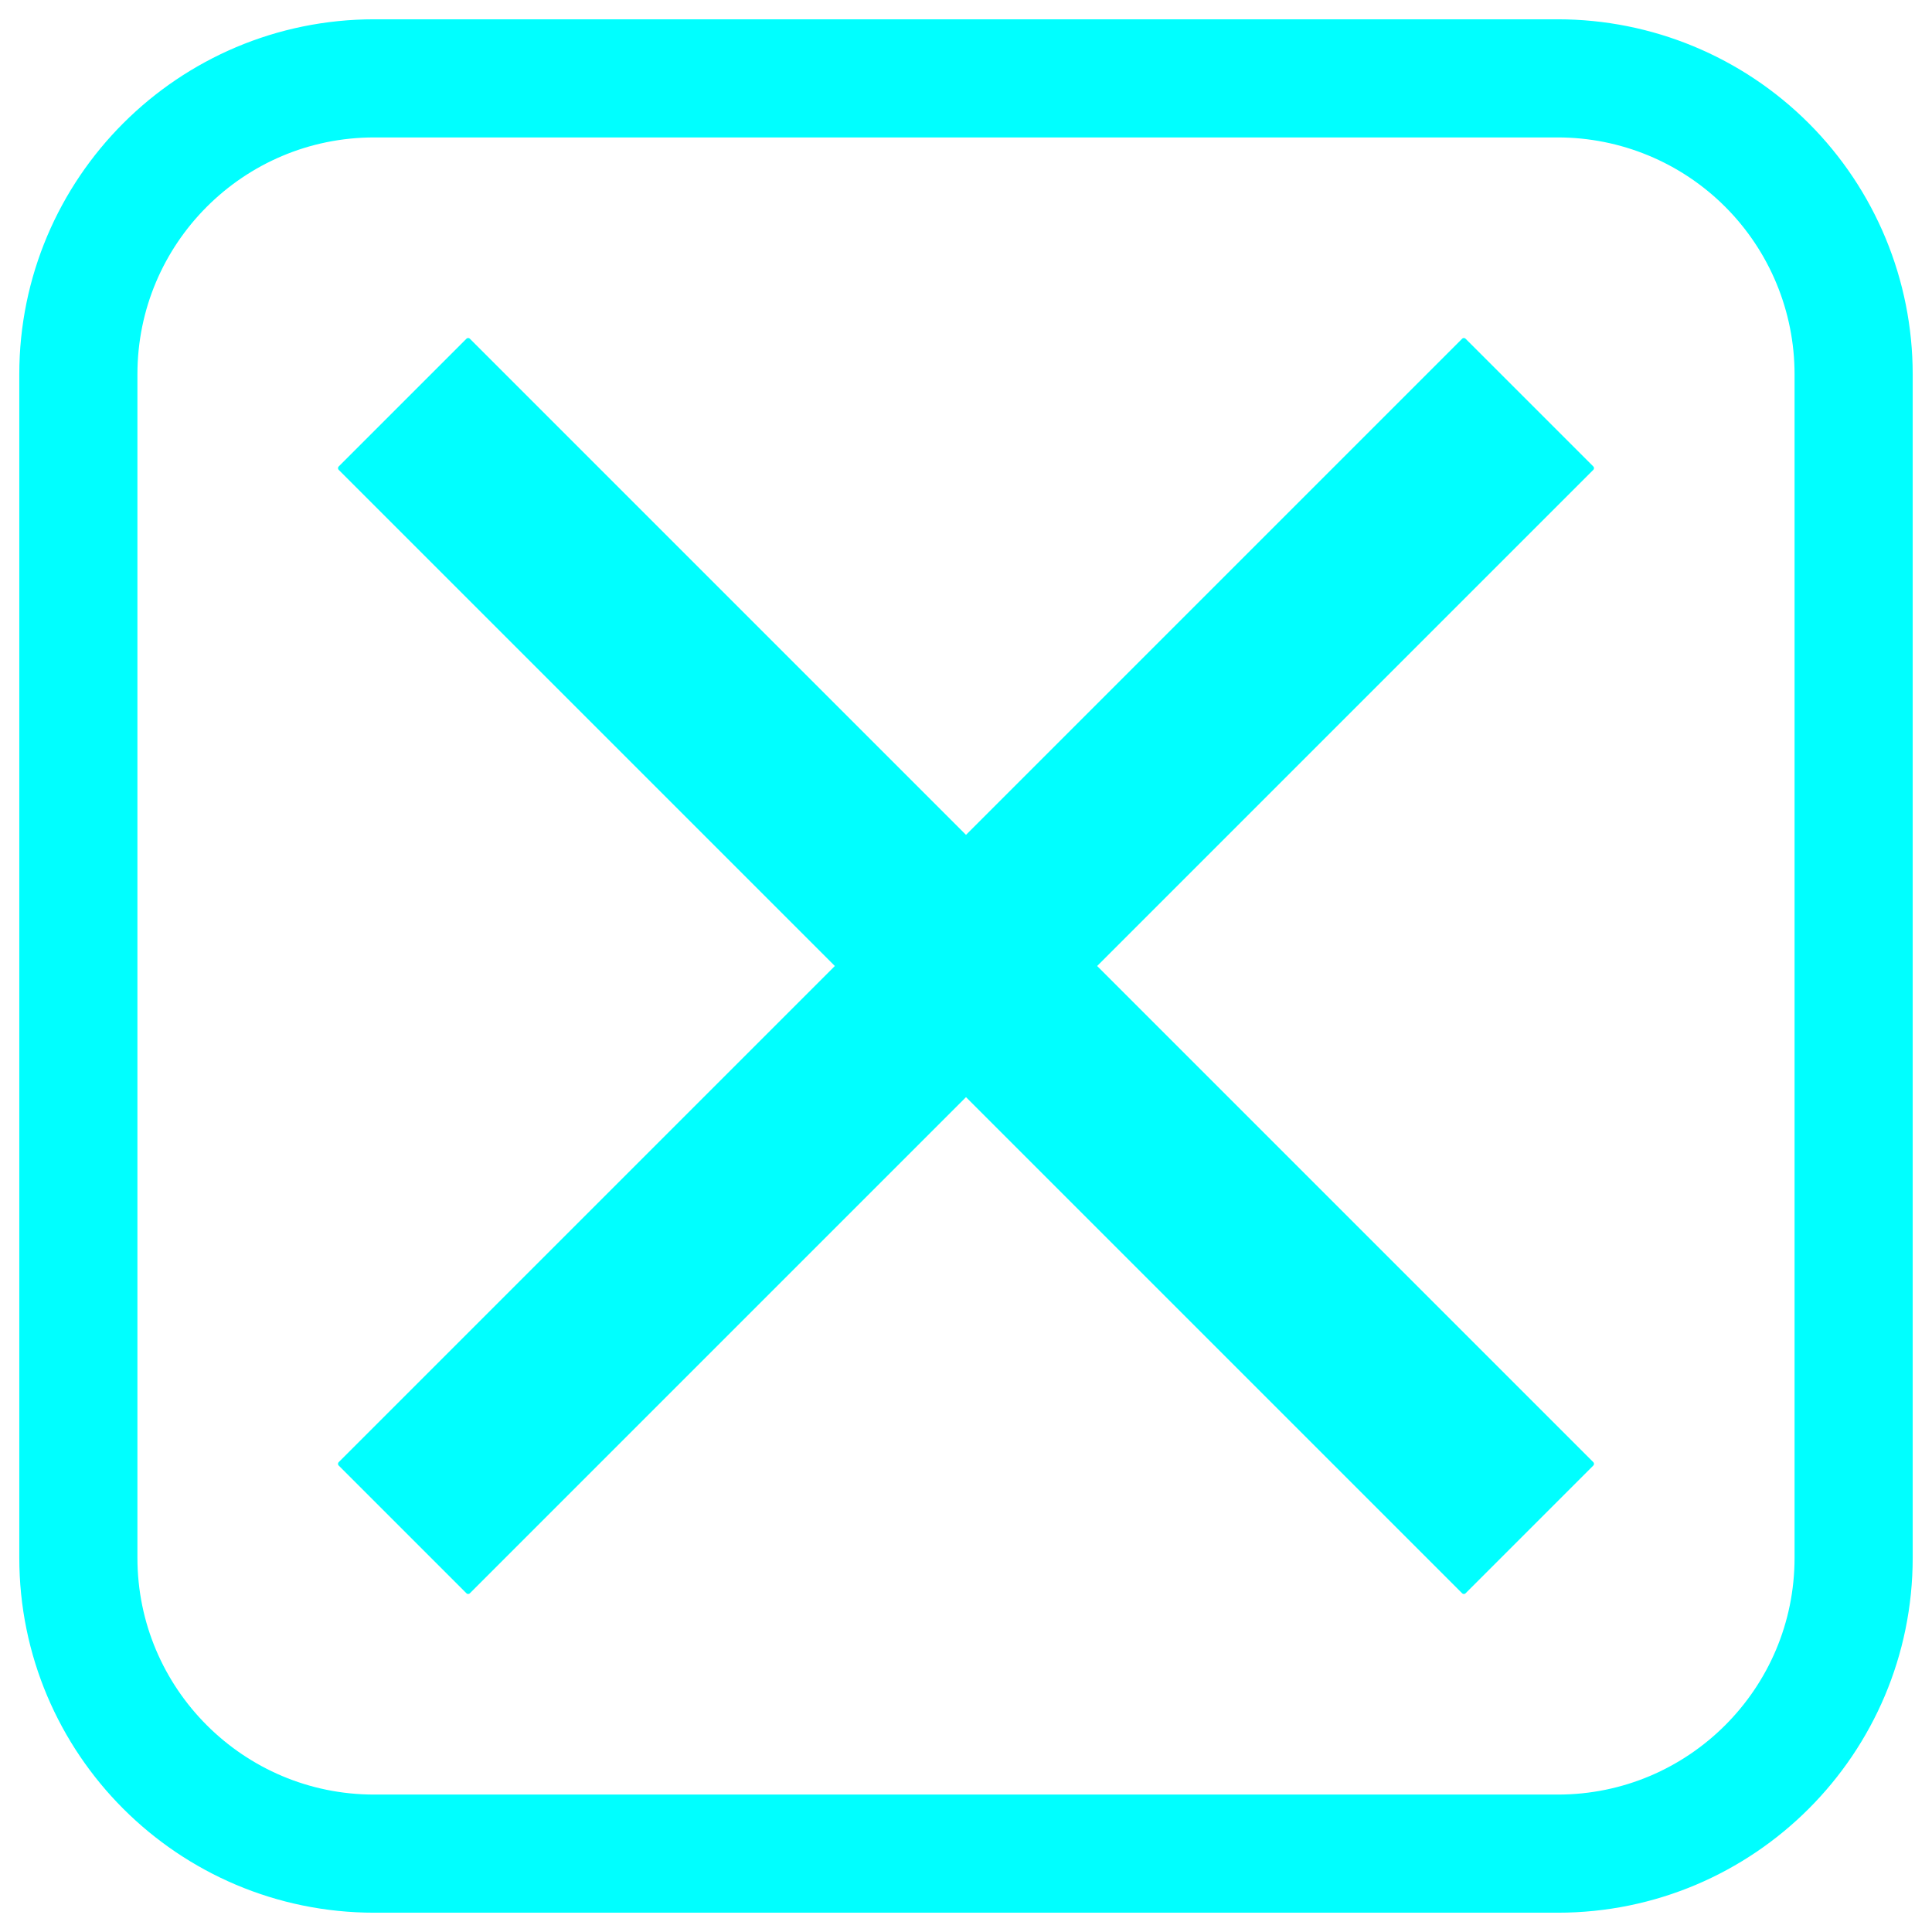 <svg version="1.1" viewBox="0.0 0.0 392.501 392.501" fill="none" stroke="none" stroke-linecap="square" stroke-miterlimit="10" xmlns:xlink="http://www.w3.org/1999/xlink" xmlns="http://www.w3.org/2000/svg"><clipPath id="p.0"><path d="m0 0l392.501 0l0 392.501l-392.501 0l0 -392.501z" clip-rule="nonzero"/></clipPath><g clip-path="url(#p.0)"><path fill="#000000" fill-opacity="0.0" d="m0 0l392.501 0l0 392.501l-392.501 0z" fill-rule="evenodd"/><path fill="#000000" fill-opacity="0.0" d="m15.919 76.031l0 0c0 -33.199 26.913 -60.111 60.111 -60.111l240.439 0l0 0c15.943 0 31.232 6.333 42.505 17.606c11.273 11.273 17.606 26.563 17.606 42.505l0 240.439c0 33.199 -26.913 60.111 -60.111 60.111l-240.439 0c-33.199 0 -60.111 -26.913 -60.111 -60.111z" fill-rule="evenodd"/><path stroke="#00ffff" stroke-width="24.0" stroke-linejoin="round" stroke-linecap="butt" d="m15.919 76.031l0 0c0 -33.199 26.913 -60.111 60.111 -60.111l240.439 0l0 0c15.943 0 31.232 6.333 42.505 17.606c11.273 11.273 17.606 26.563 17.606 42.505l0 240.439c0 33.199 -26.913 60.111 -60.111 60.111l-240.439 0c-33.199 0 -60.111 -26.913 -60.111 -60.111z" fill-rule="evenodd"/><path fill="#00ffff" d="m69.172 95.109l25.937 -25.937l101.142 101.142l101.142 -101.142l25.937 25.937l-101.142 101.142l101.142 101.142l-25.937 25.937l-101.142 -101.142l-101.142 101.142l-25.937 -25.937l101.142 -101.142z" fill-rule="evenodd"/><path stroke="#00ffff" stroke-width="1.0" stroke-linejoin="round" stroke-linecap="butt" d="m69.172 95.109l25.937 -25.937l101.142 101.142l101.142 -101.142l25.937 25.937l-101.142 101.142l101.142 101.142l-25.937 25.937l-101.142 -101.142l-101.142 101.142l-25.937 -25.937l101.142 -101.142z" fill-rule="evenodd"/></g></svg>